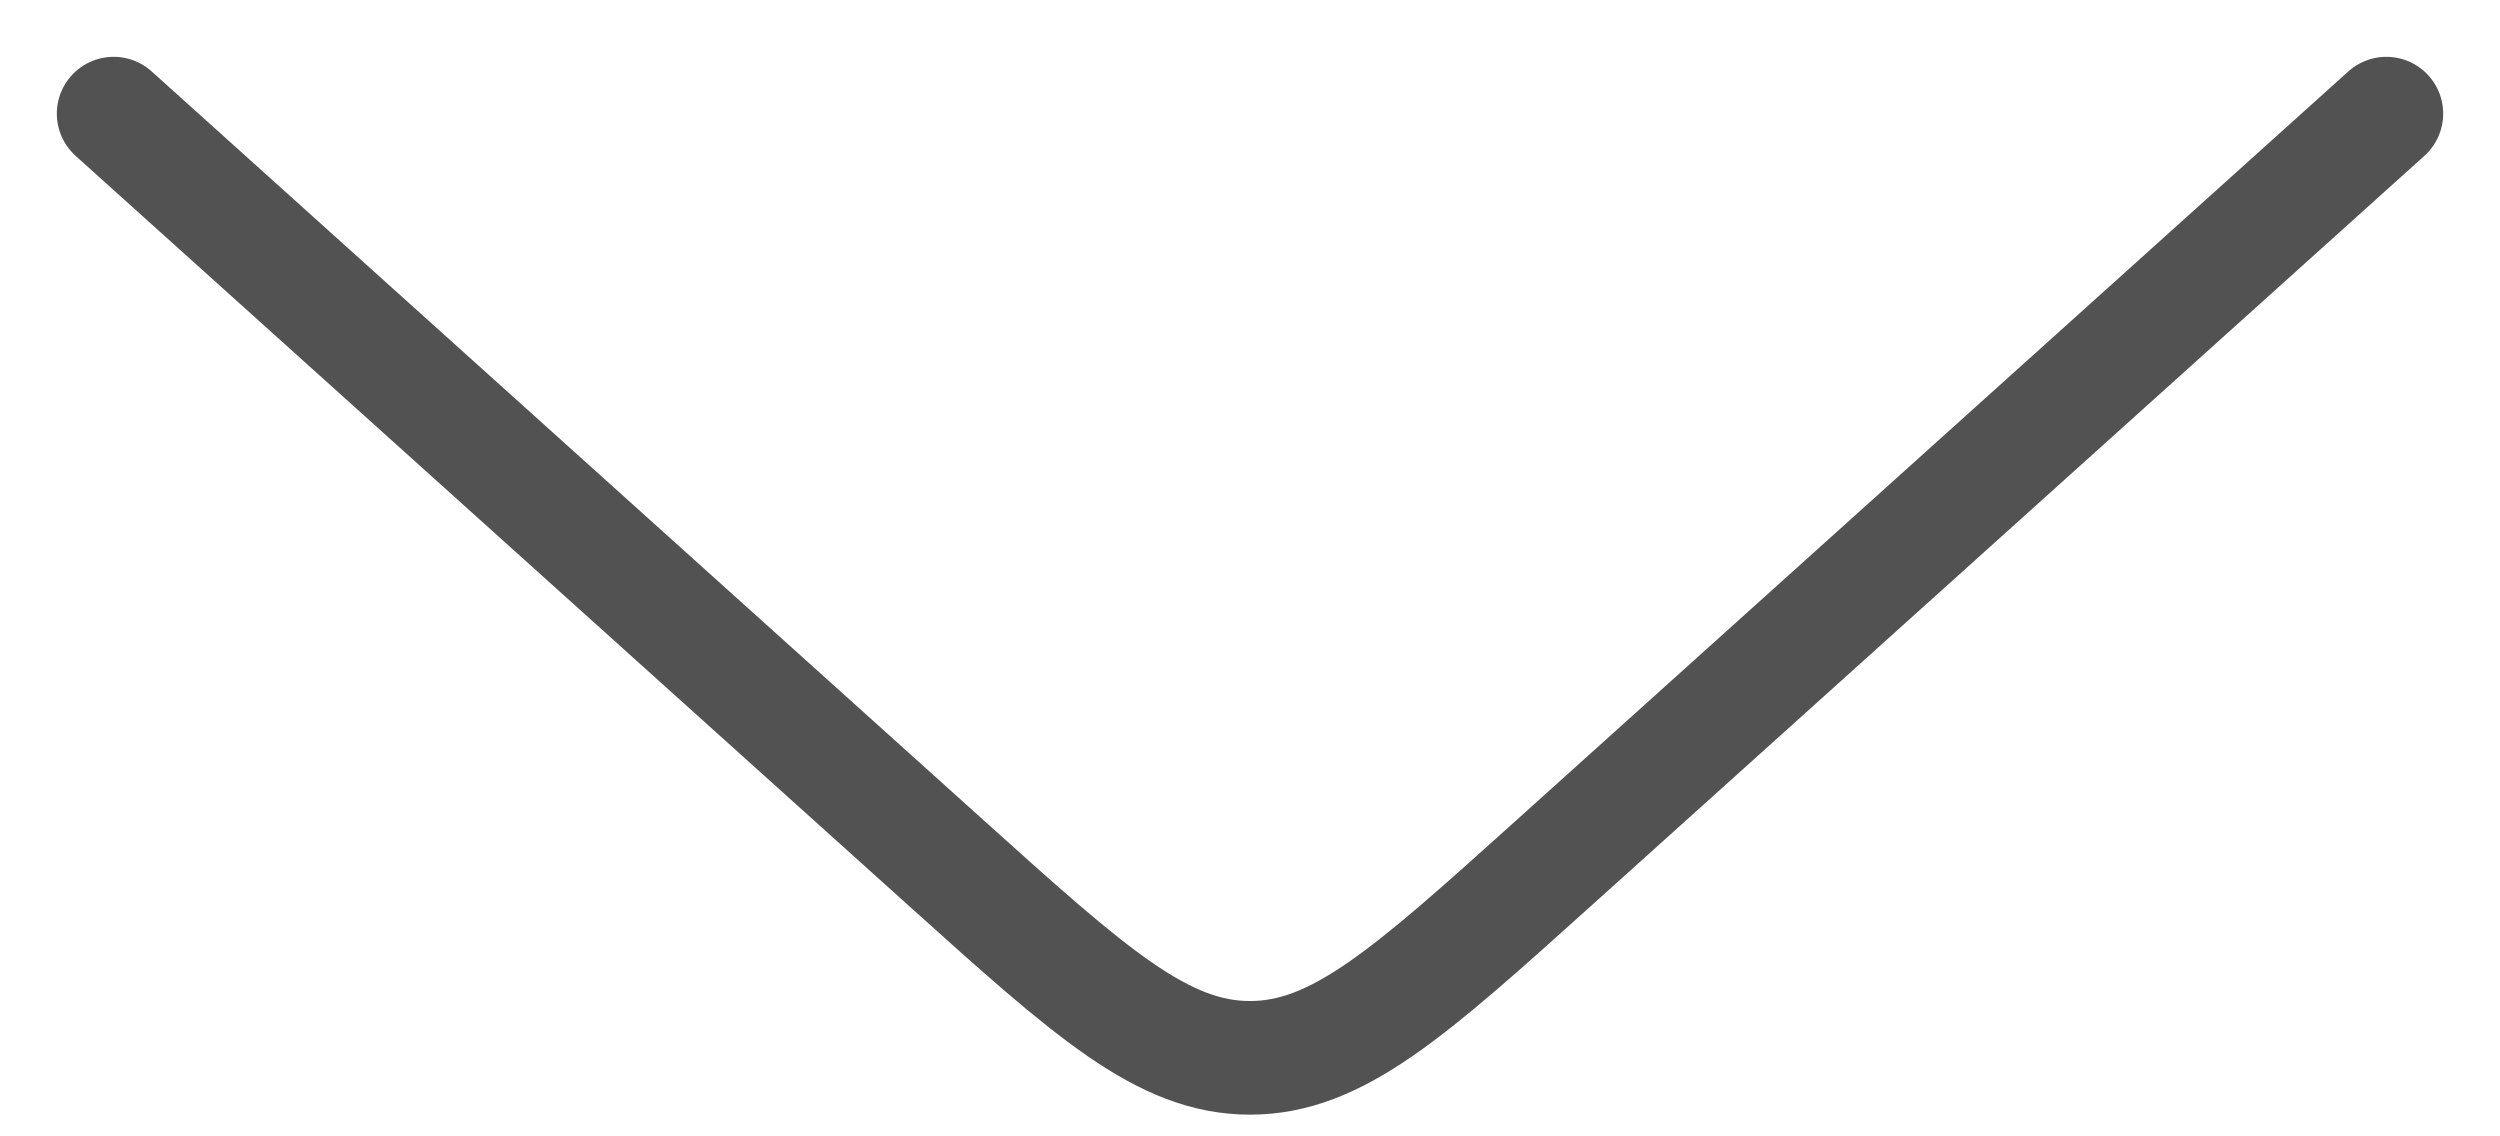 <svg width="22" height="10" viewBox="0 0 22 10" fill="none" xmlns="http://www.w3.org/2000/svg">
<path d="M21 1L13.676 7.592C12.404 8.737 11.768 9.309 11 9.309C10.232 9.309 9.596 8.737 8.324 7.592L1 1" stroke="#525252" stroke-linecap="round" stroke-linejoin="round"/>
</svg>
